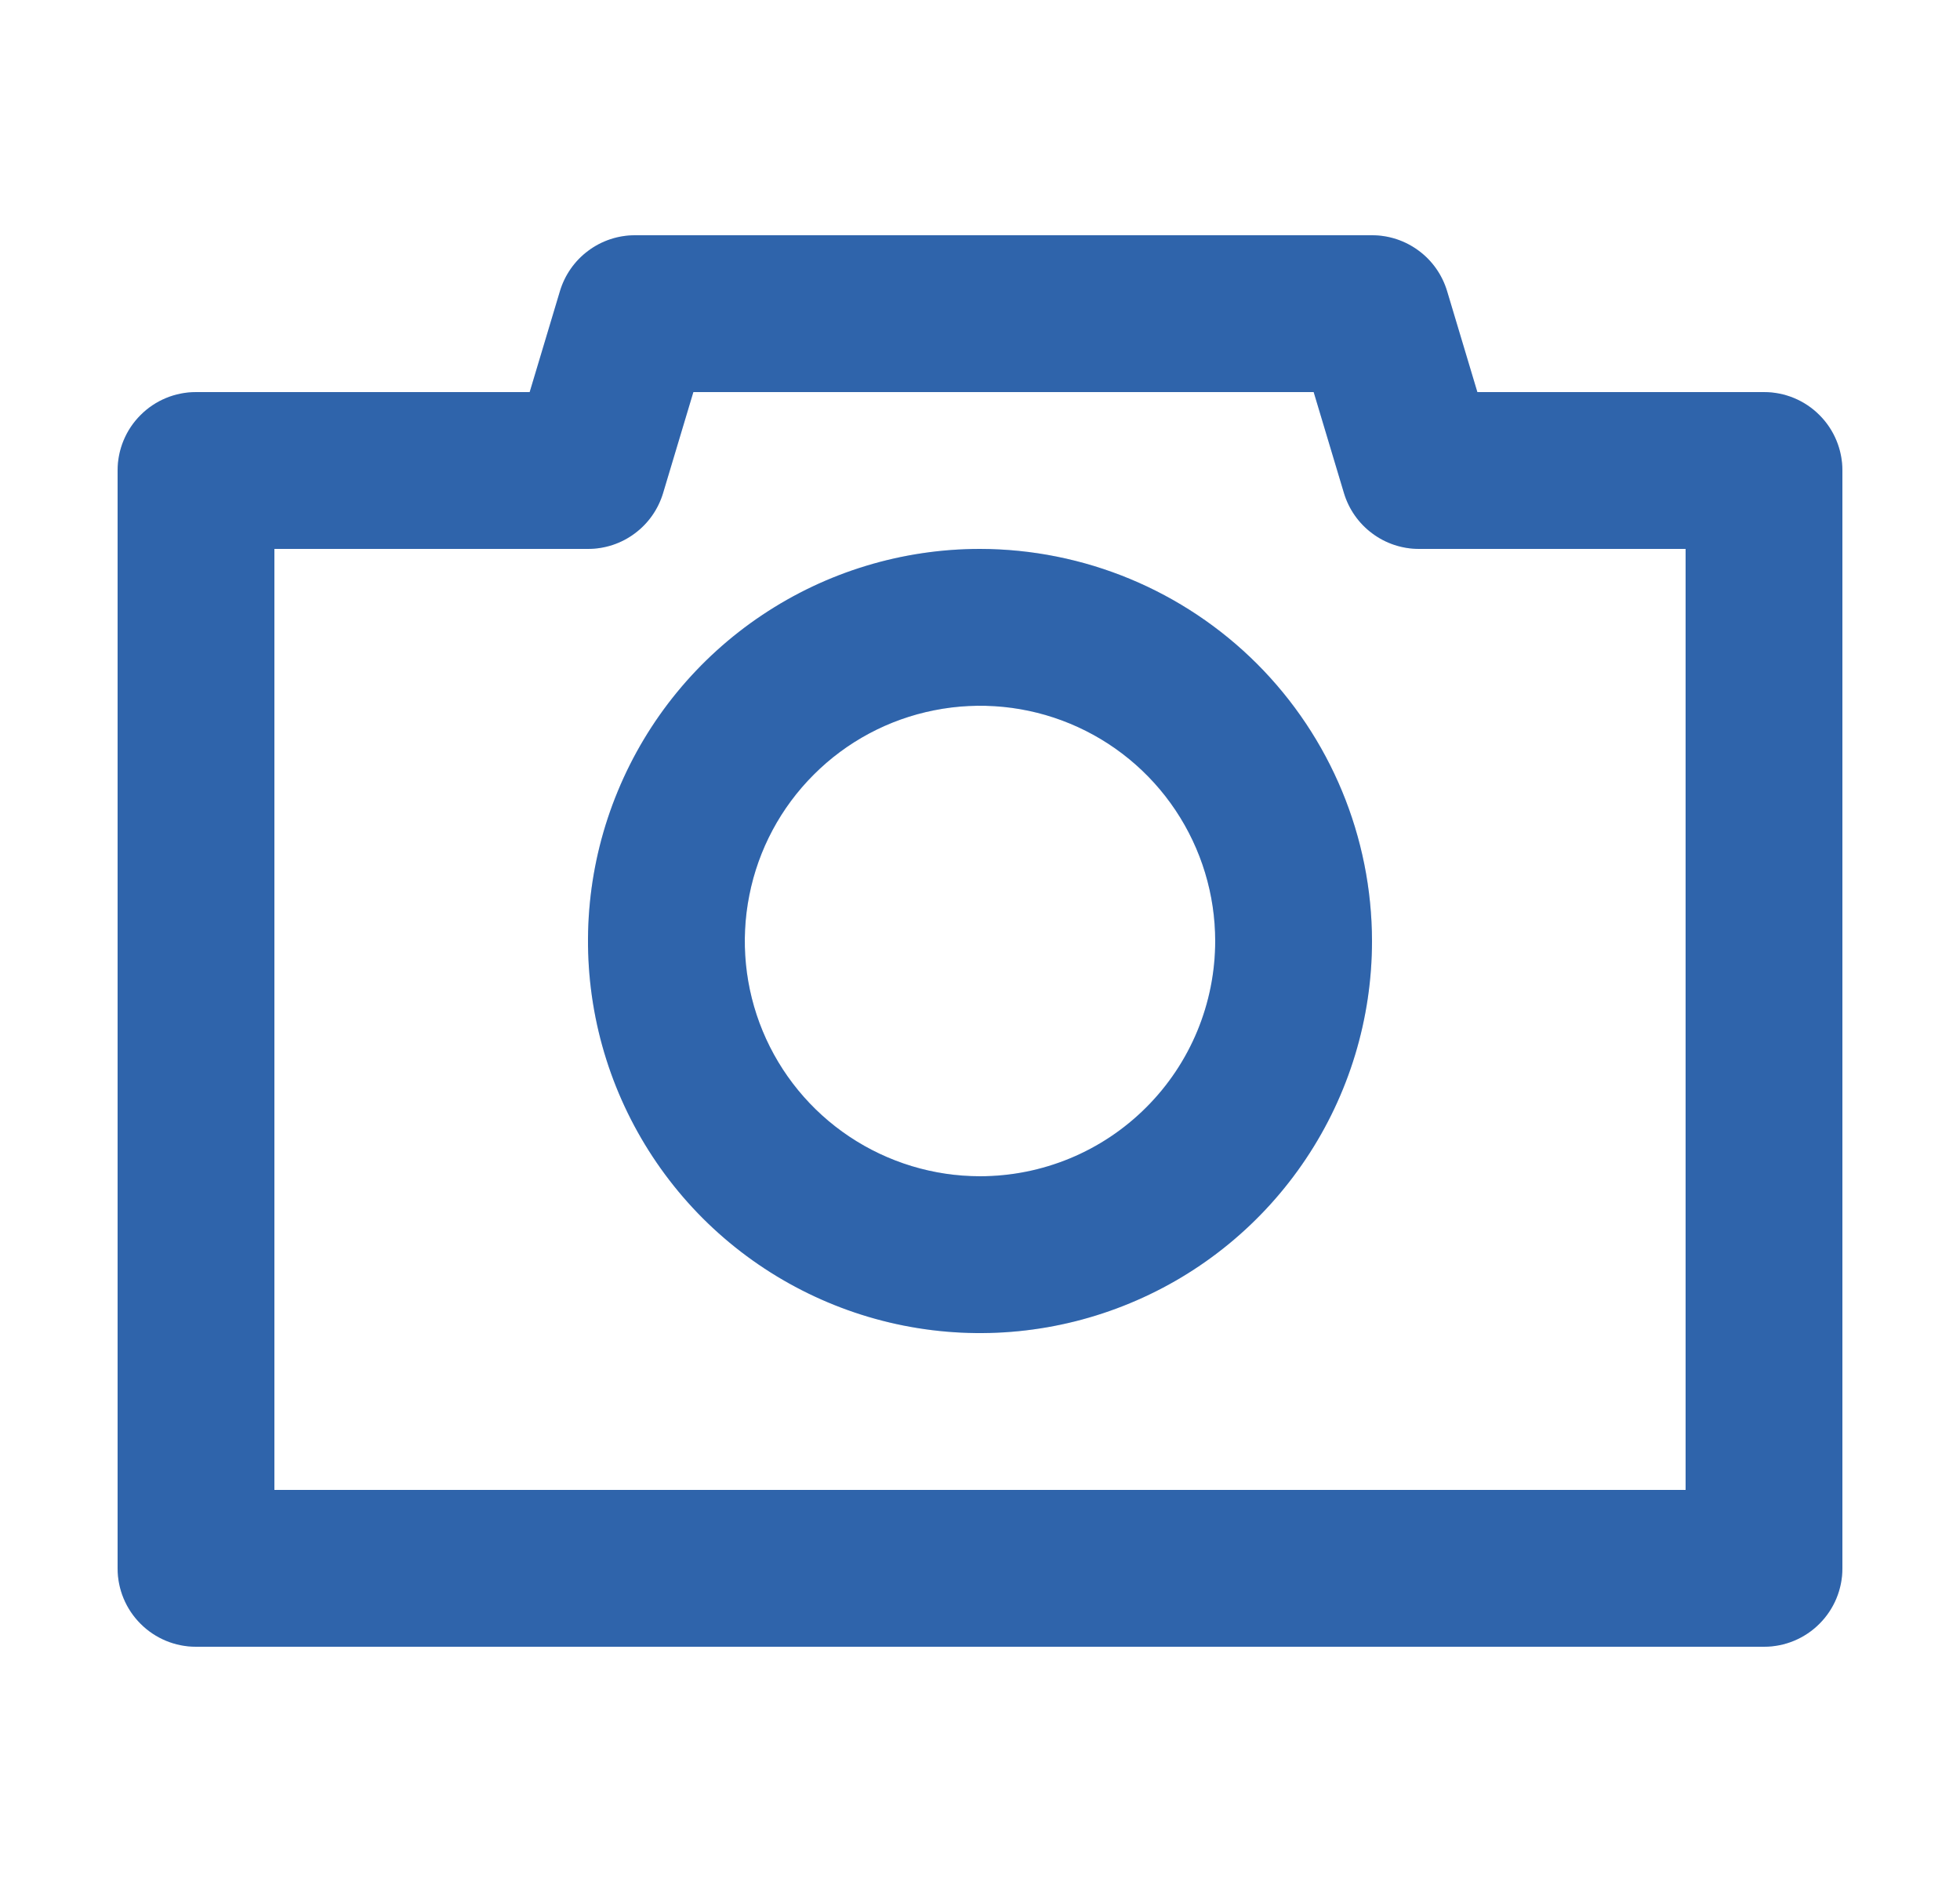 <svg width="25" height="24" viewBox="0 0 25 24" fill="none" xmlns="http://www.w3.org/2000/svg">
<path d="M22.5 5H18.844L18.458 3.713C18.396 3.507 18.27 3.326 18.097 3.198C17.924 3.069 17.715 3 17.5 3H8.1C7.885 3 7.675 3.069 7.503 3.198C7.33 3.326 7.204 3.507 7.142 3.713L6.756 5H2.5C2.235 5 1.98 5.105 1.793 5.293C1.605 5.48 1.5 5.735 1.5 6V20C1.5 20.265 1.605 20.52 1.793 20.707C1.98 20.895 2.235 21 2.5 21H22.5C22.765 21 23.02 20.895 23.207 20.707C23.395 20.52 23.5 20.265 23.5 20V6C23.5 5.735 23.395 5.48 23.207 5.293C23.02 5.105 22.765 5 22.5 5ZM21.5 19H3.5V7H7.5C7.715 7 7.925 6.931 8.097 6.802C8.27 6.674 8.396 6.493 8.458 6.287L8.844 5H16.756L17.142 6.287C17.204 6.493 17.33 6.674 17.503 6.802C17.675 6.931 17.885 7 18.1 7H21.5V19ZM12.5 7C11.511 7 10.544 7.293 9.722 7.843C8.9 8.392 8.259 9.173 7.881 10.087C7.502 11 7.403 12.005 7.596 12.976C7.789 13.945 8.265 14.836 8.964 15.536C9.664 16.235 10.555 16.711 11.524 16.904C12.495 17.097 13.5 16.998 14.413 16.619C15.327 16.241 16.108 15.6 16.657 14.778C17.207 13.956 17.5 12.989 17.5 12C17.498 10.674 16.971 9.404 16.034 8.466C15.096 7.529 13.826 7.002 12.5 7ZM12.5 15C11.907 15 11.327 14.824 10.833 14.494C10.34 14.165 9.955 13.696 9.728 13.148C9.501 12.6 9.442 11.997 9.558 11.415C9.673 10.833 9.959 10.298 10.379 9.879C10.798 9.459 11.333 9.173 11.915 9.058C12.497 8.942 13.1 9.001 13.648 9.228C14.196 9.455 14.665 9.84 14.994 10.333C15.324 10.827 15.5 11.407 15.5 12C15.5 12.796 15.184 13.559 14.621 14.121C14.059 14.684 13.296 15 12.5 15Z" fill="#3B7DD6"/>
<path d="M22.5 5H18.844L18.458 3.713C18.396 3.507 18.27 3.326 18.097 3.198C17.924 3.069 17.715 3 17.5 3H8.1C7.885 3 7.675 3.069 7.503 3.198C7.33 3.326 7.204 3.507 7.142 3.713L6.756 5H2.5C2.235 5 1.98 5.105 1.793 5.293C1.605 5.48 1.5 5.735 1.5 6V20C1.5 20.265 1.605 20.52 1.793 20.707C1.98 20.895 2.235 21 2.5 21H22.5C22.765 21 23.02 20.895 23.207 20.707C23.395 20.52 23.5 20.265 23.5 20V6C23.5 5.735 23.395 5.48 23.207 5.293C23.02 5.105 22.765 5 22.5 5ZM21.5 19H3.5V7H7.5C7.715 7 7.925 6.931 8.097 6.802C8.27 6.674 8.396 6.493 8.458 6.287L8.844 5H16.756L17.142 6.287C17.204 6.493 17.33 6.674 17.503 6.802C17.675 6.931 17.885 7 18.1 7H21.5V19ZM12.5 7C11.511 7 10.544 7.293 9.722 7.843C8.9 8.392 8.259 9.173 7.881 10.087C7.502 11 7.403 12.005 7.596 12.976C7.789 13.945 8.265 14.836 8.964 15.536C9.664 16.235 10.555 16.711 11.524 16.904C12.495 17.097 13.5 16.998 14.413 16.619C15.327 16.241 16.108 15.6 16.657 14.778C17.207 13.956 17.5 12.989 17.5 12C17.498 10.674 16.971 9.404 16.034 8.466C15.096 7.529 13.826 7.002 12.5 7ZM12.5 15C11.907 15 11.327 14.824 10.833 14.494C10.34 14.165 9.955 13.696 9.728 13.148C9.501 12.6 9.442 11.997 9.558 11.415C9.673 10.833 9.959 10.298 10.379 9.879C10.798 9.459 11.333 9.173 11.915 9.058C12.497 8.942 13.1 9.001 13.648 9.228C14.196 9.455 14.665 9.84 14.994 10.333C15.324 10.827 15.5 11.407 15.5 12C15.5 12.796 15.184 13.559 14.621 14.121C14.059 14.684 13.296 15 12.5 15Z" fill="black" fill-opacity="0.2"/>
</svg>
